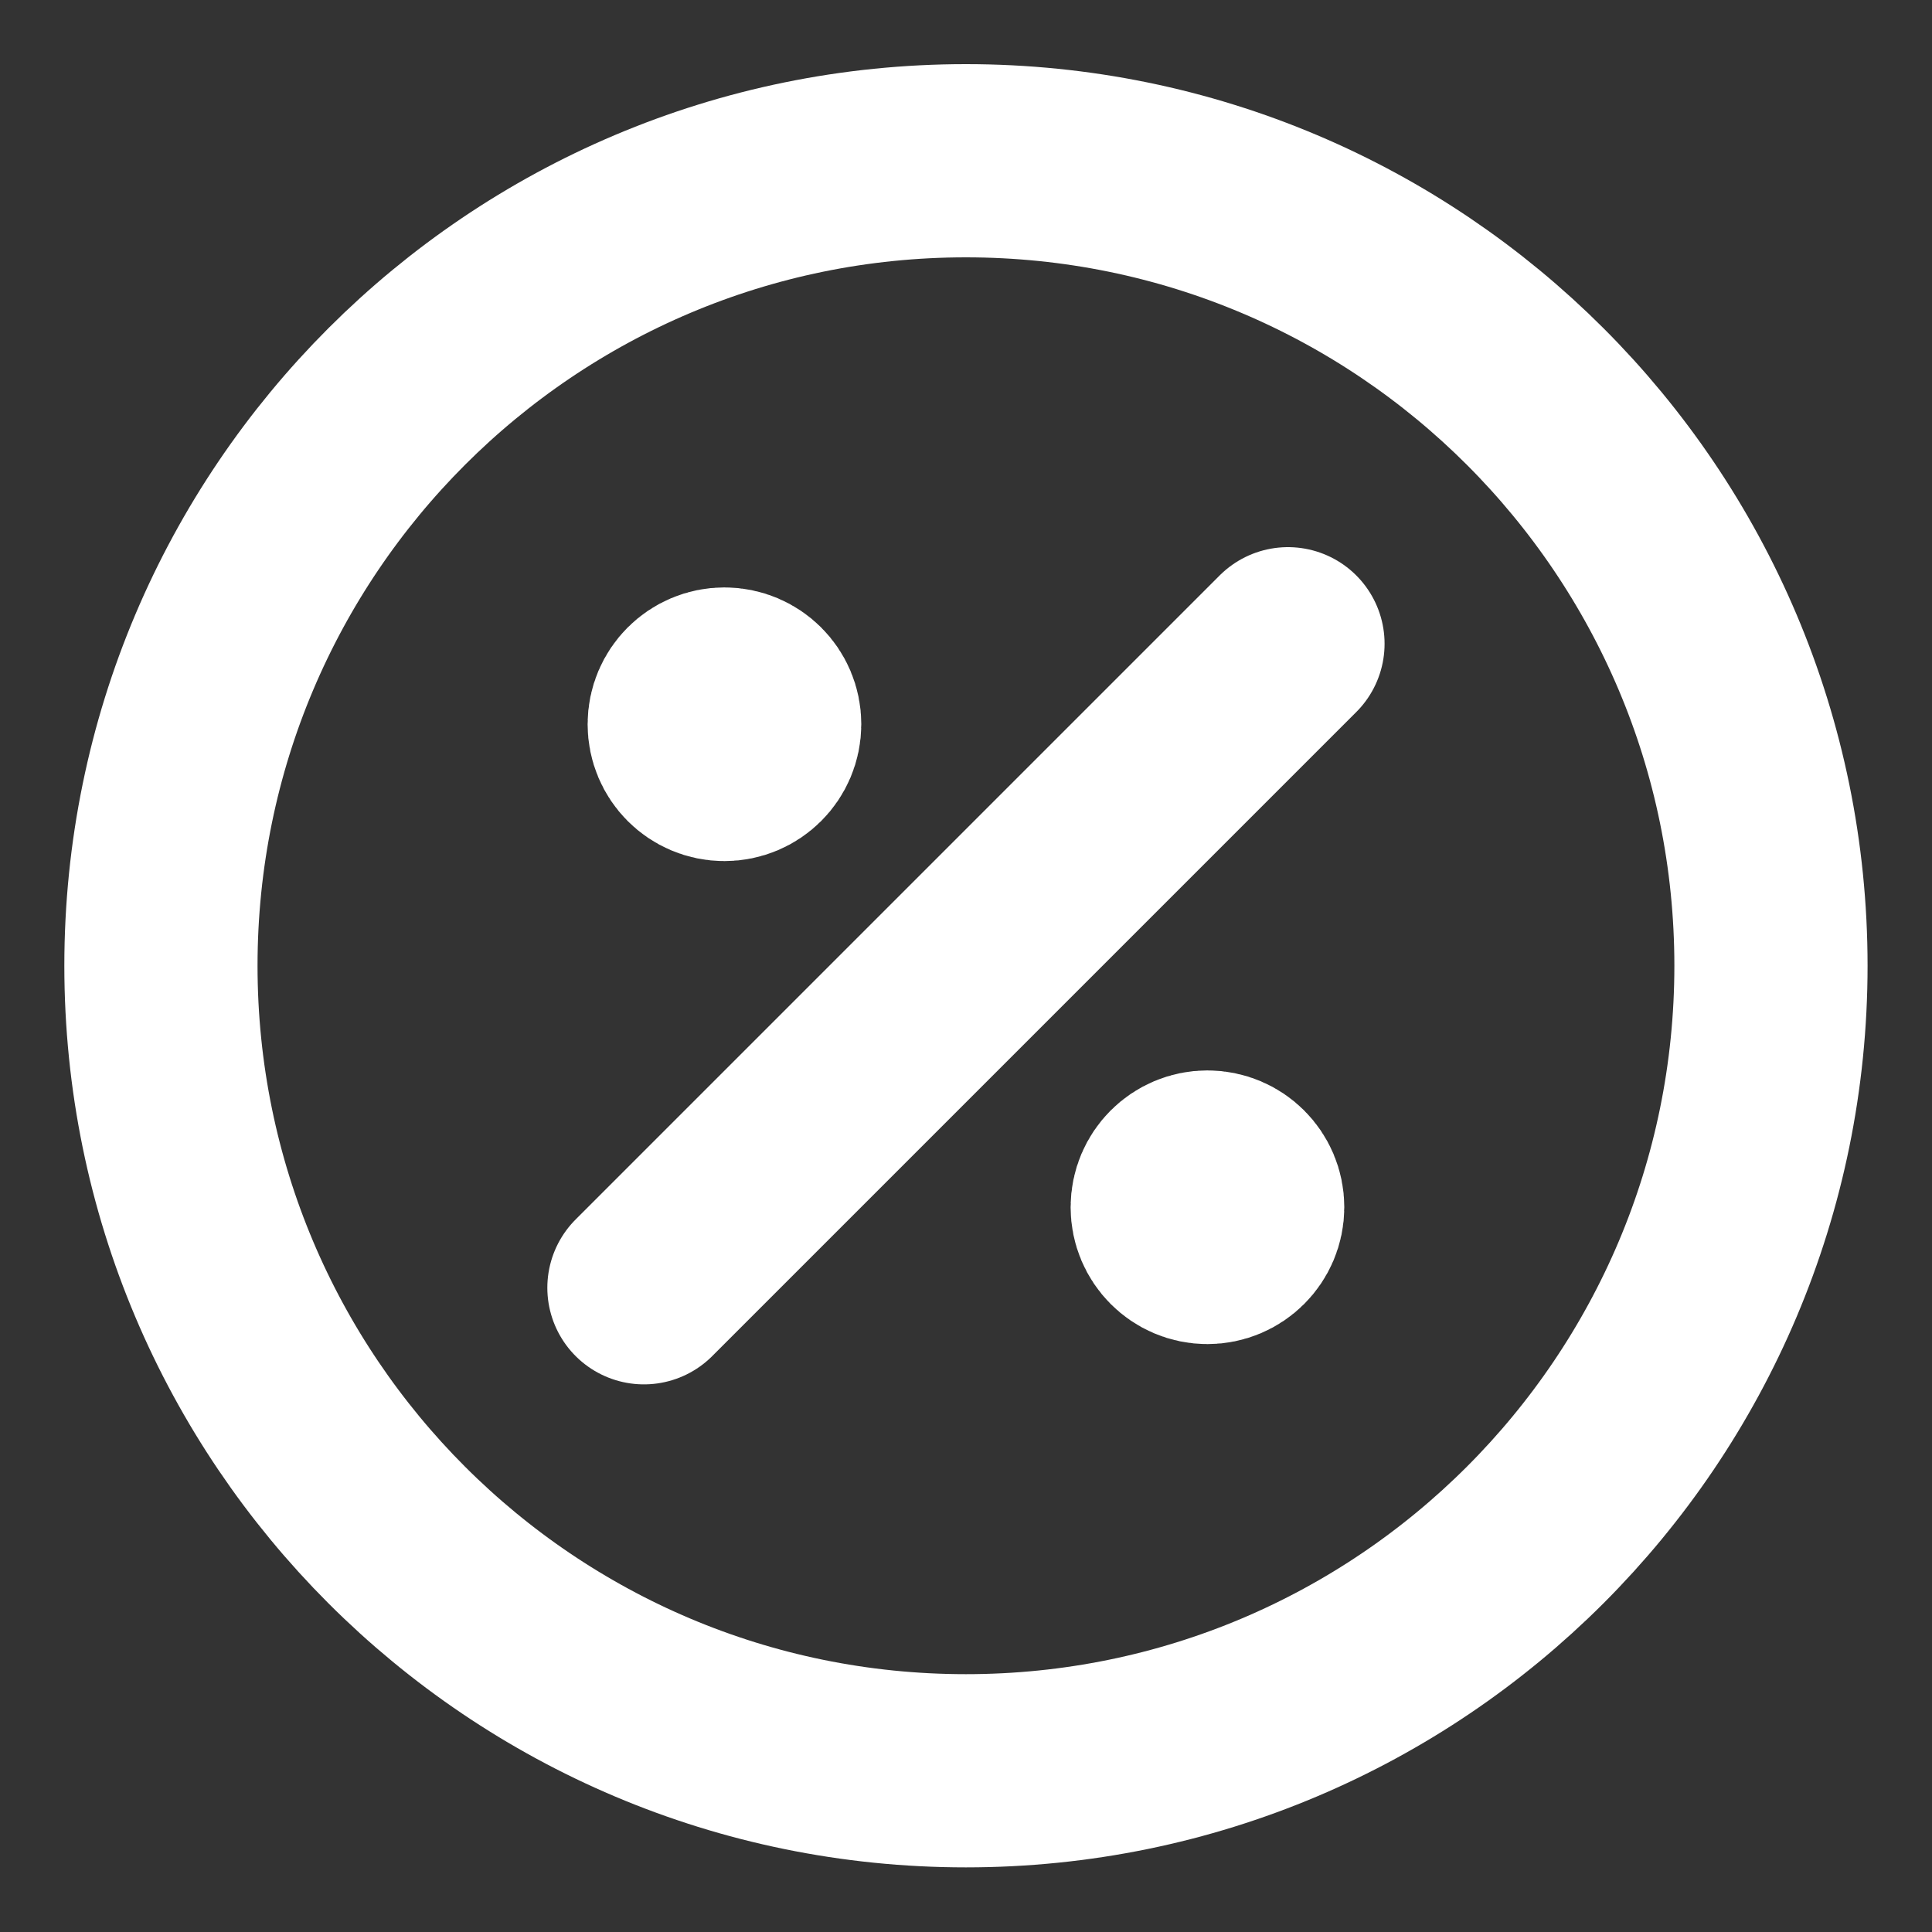 <svg width="20" height="20" viewBox="0 0 20 20" fill="none" xmlns="http://www.w3.org/2000/svg">
<rect x="0" y="0" width="20" height="20" fill="#333333" stroke="none"/>
<g clip-path="url(#clip0_1614_81534)">
<path d="M7.499 7.497H7.508M12.499 12.497H12.508M13.333 6.664L6.666 13.331M18.333 9.997C18.333 14.6 14.602 18.331 9.999 18.331C5.397 18.331 1.666 14.6 1.666 9.997C1.666 5.395 5.397 1.664 9.999 1.664C14.602 1.664 18.333 5.395 18.333 9.997ZM7.916 7.497C7.916 7.728 7.729 7.914 7.499 7.914C7.269 7.914 7.083 7.728 7.083 7.497C7.083 7.267 7.269 7.081 7.499 7.081C7.729 7.081 7.916 7.267 7.916 7.497ZM12.916 12.497C12.916 12.727 12.729 12.914 12.499 12.914C12.269 12.914 12.083 12.727 12.083 12.497C12.083 12.267 12.269 12.081 12.499 12.081C12.729 12.081 12.916 12.267 12.916 12.497Z" stroke="white" stroke-width="2" stroke-linecap="round" stroke-linejoin="round"/>
</g>
<defs>
<clipPath id="clip0_1614_81534">
<rect width="20" height="20" fill="white"/>
</clipPath>
</defs>
</svg>
